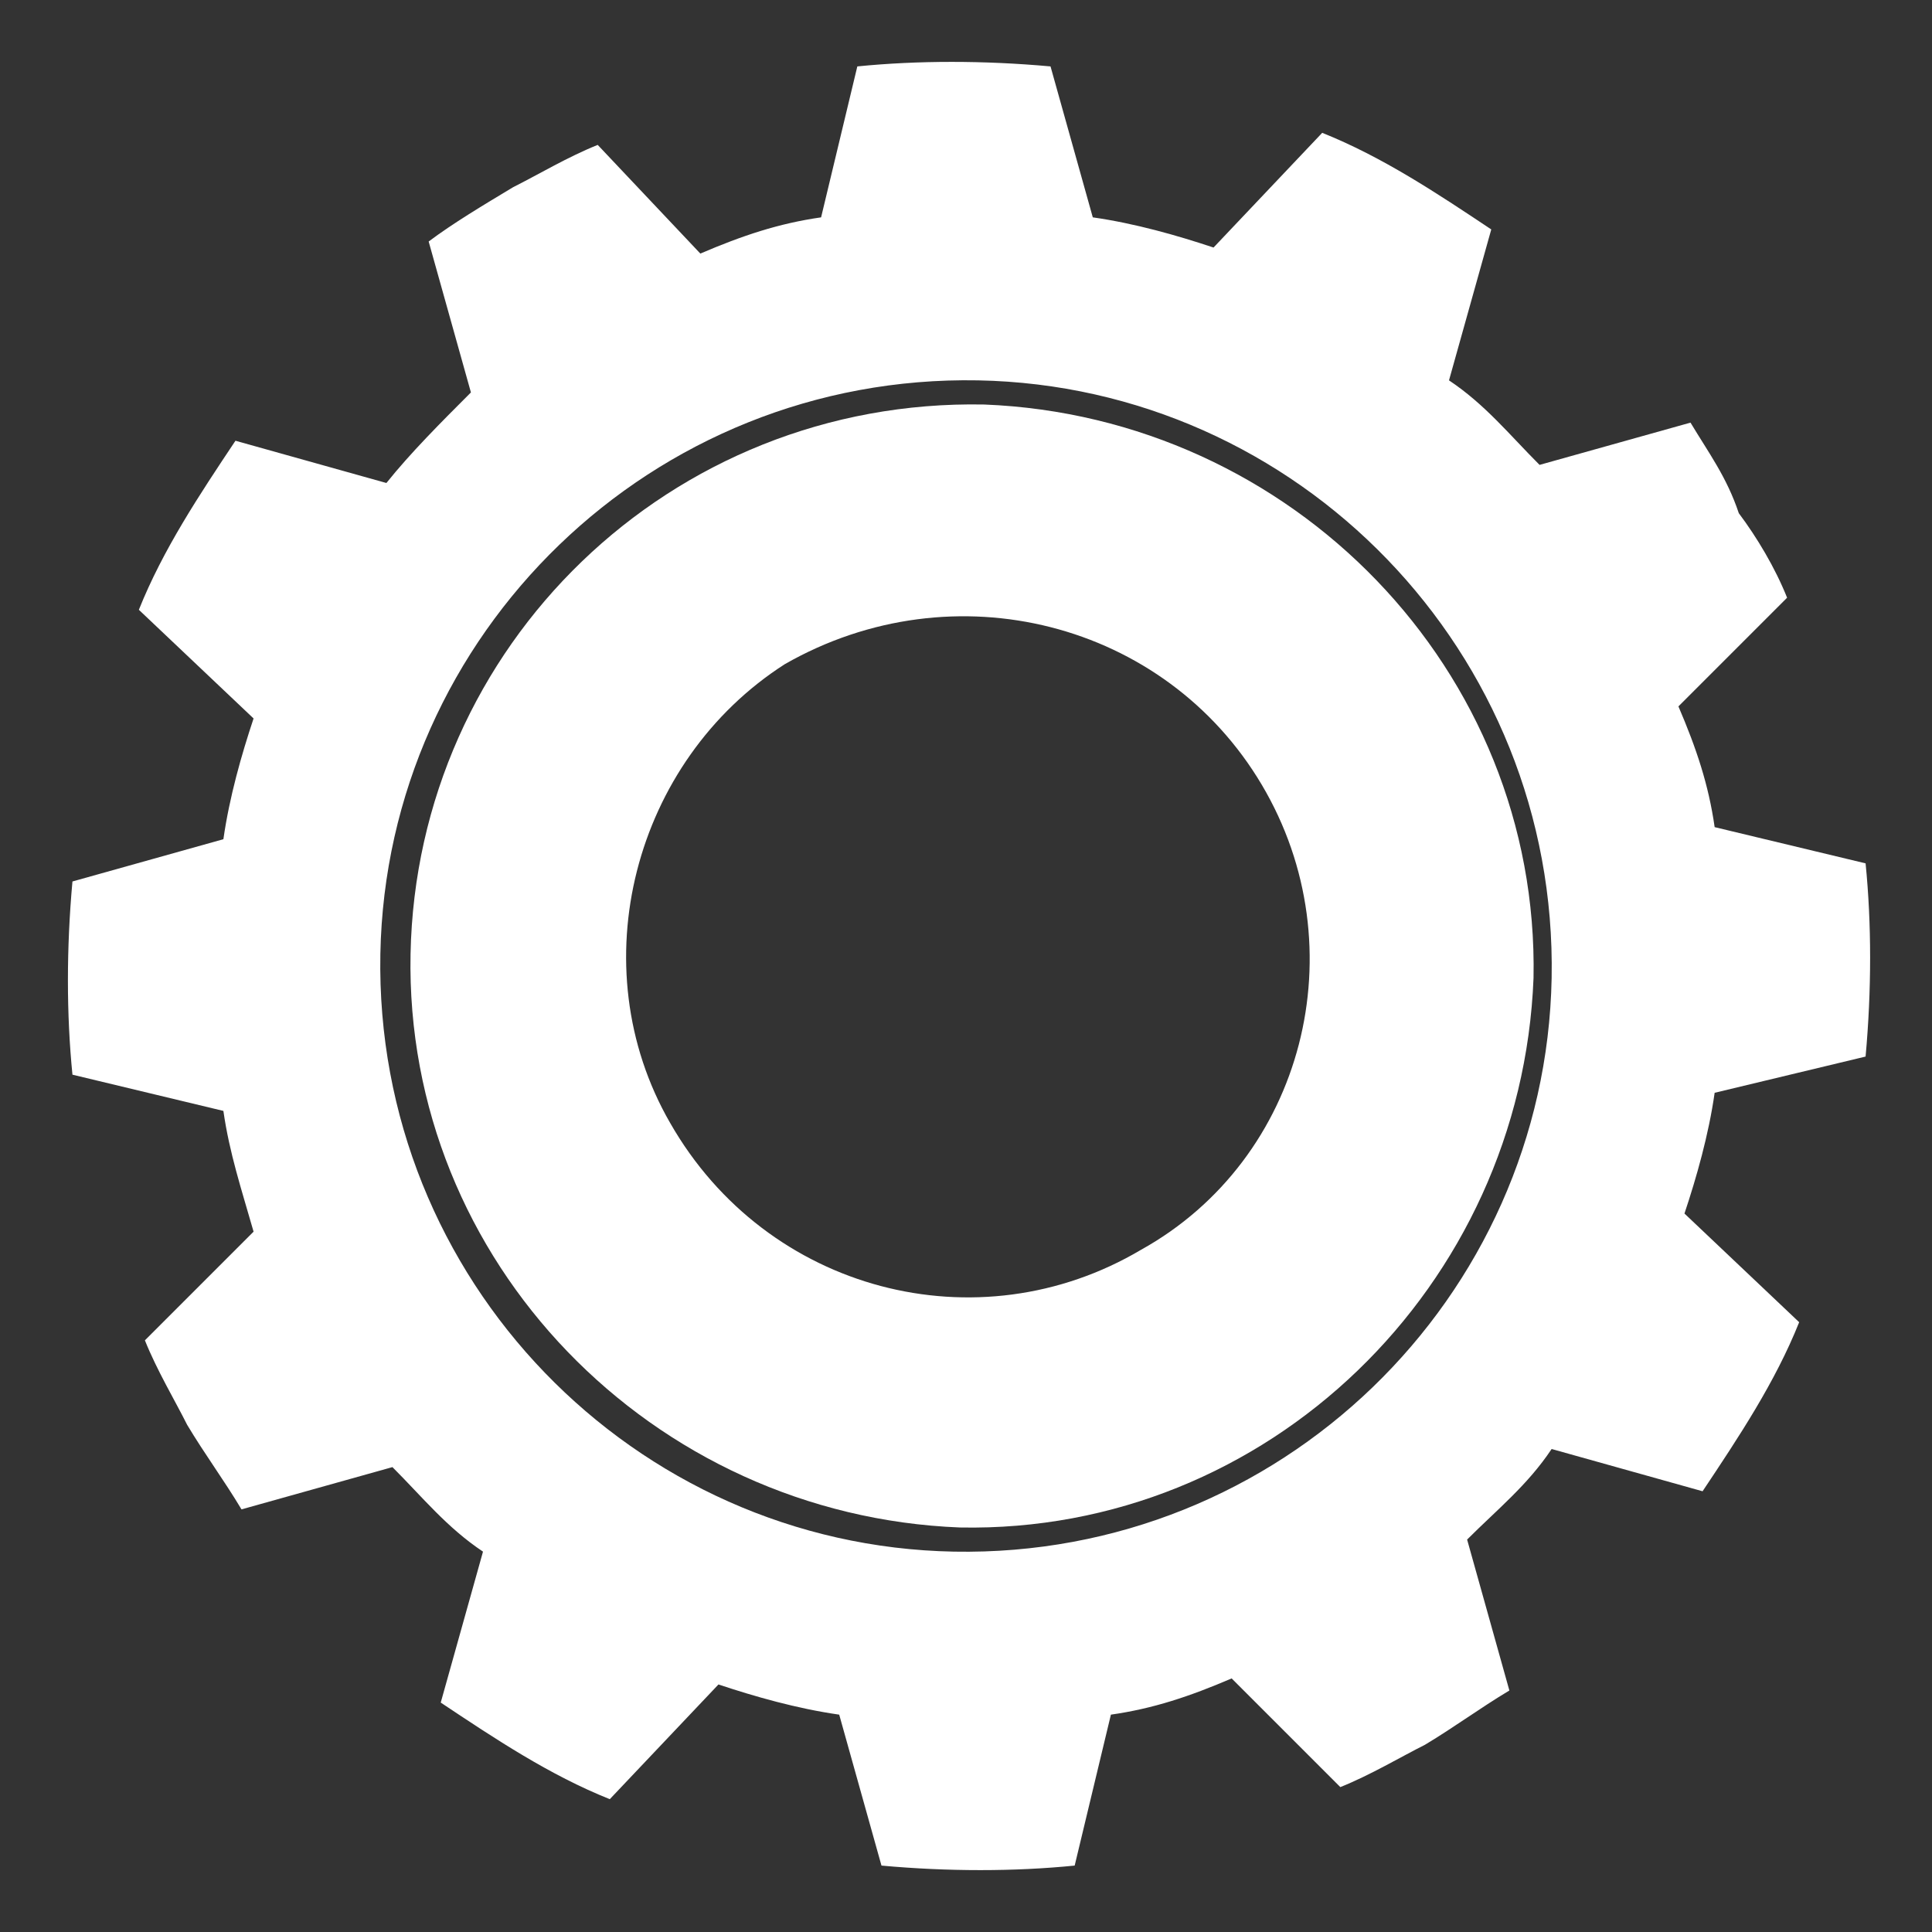 <?xml version="1.0" encoding="utf-8"?>
<!-- Generator: Adobe Illustrator 21.1.0, SVG Export Plug-In . SVG Version: 6.00 Build 0)  -->
<svg version="1.1" id="Layer_1" xmlns="http://www.w3.org/2000/svg" xmlns:xlink="http://www.w3.org/1999/xlink" x="0px" y="0px"
	 width="32px" height="32px" viewBox="0 0 32 32" style="enable-background:new 0 0 32 32;" xml:space="preserve">
<rect x="0" y="0" width="32" height="32" fill="#333333" stroke="none"/>
<style type="text/css">
	.st0{fill:#FFFFFF;}
</style>
<g>
	<path class="st0" d="M6.8,15.8c-0.1,5.1,4,9.3,9.1,9.5c5.1,0.1,9.3-4,9.5-9.1c0.1-5.1-4-9.3-9.1-9.5C11.1,6.6,6.9,10.7,6.8,15.8z
		 M20.9,13c1.6,2.7,0.7,6.2-2,7.7c-2.7,1.6-6.2,0.7-7.8-2.1c-1.5-2.6-0.6-6,1.9-7.6C15.8,9.4,19.3,10.3,20.9,13z"/>
	<path class="st0" d="M30.9,17.5c0.1-1.1,0.1-2.2,0-3.2l-2.5-0.6c-0.1-0.7-0.3-1.3-0.6-2l1.8-1.8c-0.2-0.5-0.5-1-0.8-1.4
		C28.6,7.9,28.3,7.5,28,7l-2.5,0.7c-0.5-0.5-0.9-1-1.5-1.4l0.7-2.5c-0.9-0.6-1.8-1.2-2.8-1.6l-1.8,1.9c-0.6-0.2-1.3-0.4-2-0.5
		l-0.7-2.5c-1.1-0.1-2.2-0.1-3.2,0l-0.6,2.5c-0.7,0.1-1.3,0.3-2,0.6L9.9,2.4c-0.5,0.2-1,0.5-1.4,0.7C8,3.4,7.5,3.7,7.1,4l0.7,2.5
		C7.3,7,6.8,7.5,6.4,8L3.9,7.3c-0.6,0.9-1.2,1.8-1.6,2.8l1.9,1.8c-0.2,0.6-0.4,1.3-0.5,2l-2.5,0.7c-0.1,1.1-0.1,2.2,0,3.2l2.5,0.6
		c0.1,0.7,0.3,1.3,0.5,2l-1.8,1.8c0.2,0.5,0.5,1,0.7,1.4c0.3,0.5,0.6,0.9,0.9,1.4l2.5-0.7c0.5,0.5,0.9,1,1.5,1.4l-0.7,2.5
		c0.9,0.6,1.8,1.2,2.8,1.6l1.8-1.9c0.6,0.2,1.3,0.4,2,0.5l0.7,2.5c1.1,0.1,2.2,0.1,3.2,0l0.6-2.5c0.7-0.1,1.3-0.3,2-0.6l1.8,1.8
		c0.5-0.2,1-0.5,1.4-0.7c0.5-0.3,0.9-0.6,1.4-0.9l-0.7-2.5c0.5-0.5,1-0.9,1.4-1.5l2.5,0.7c0.6-0.9,1.2-1.8,1.6-2.8l-1.9-1.8
		c0.2-0.6,0.4-1.3,0.5-2L30.9,17.5z M15.8,25.7c-5.3-0.1-9.6-4.5-9.5-9.9c0.1-5.3,4.5-9.6,9.9-9.5c5.3,0.1,9.6,4.5,9.5,9.9
		C25.6,21.5,21.2,25.8,15.8,25.7z"/>
</g>
</svg>
